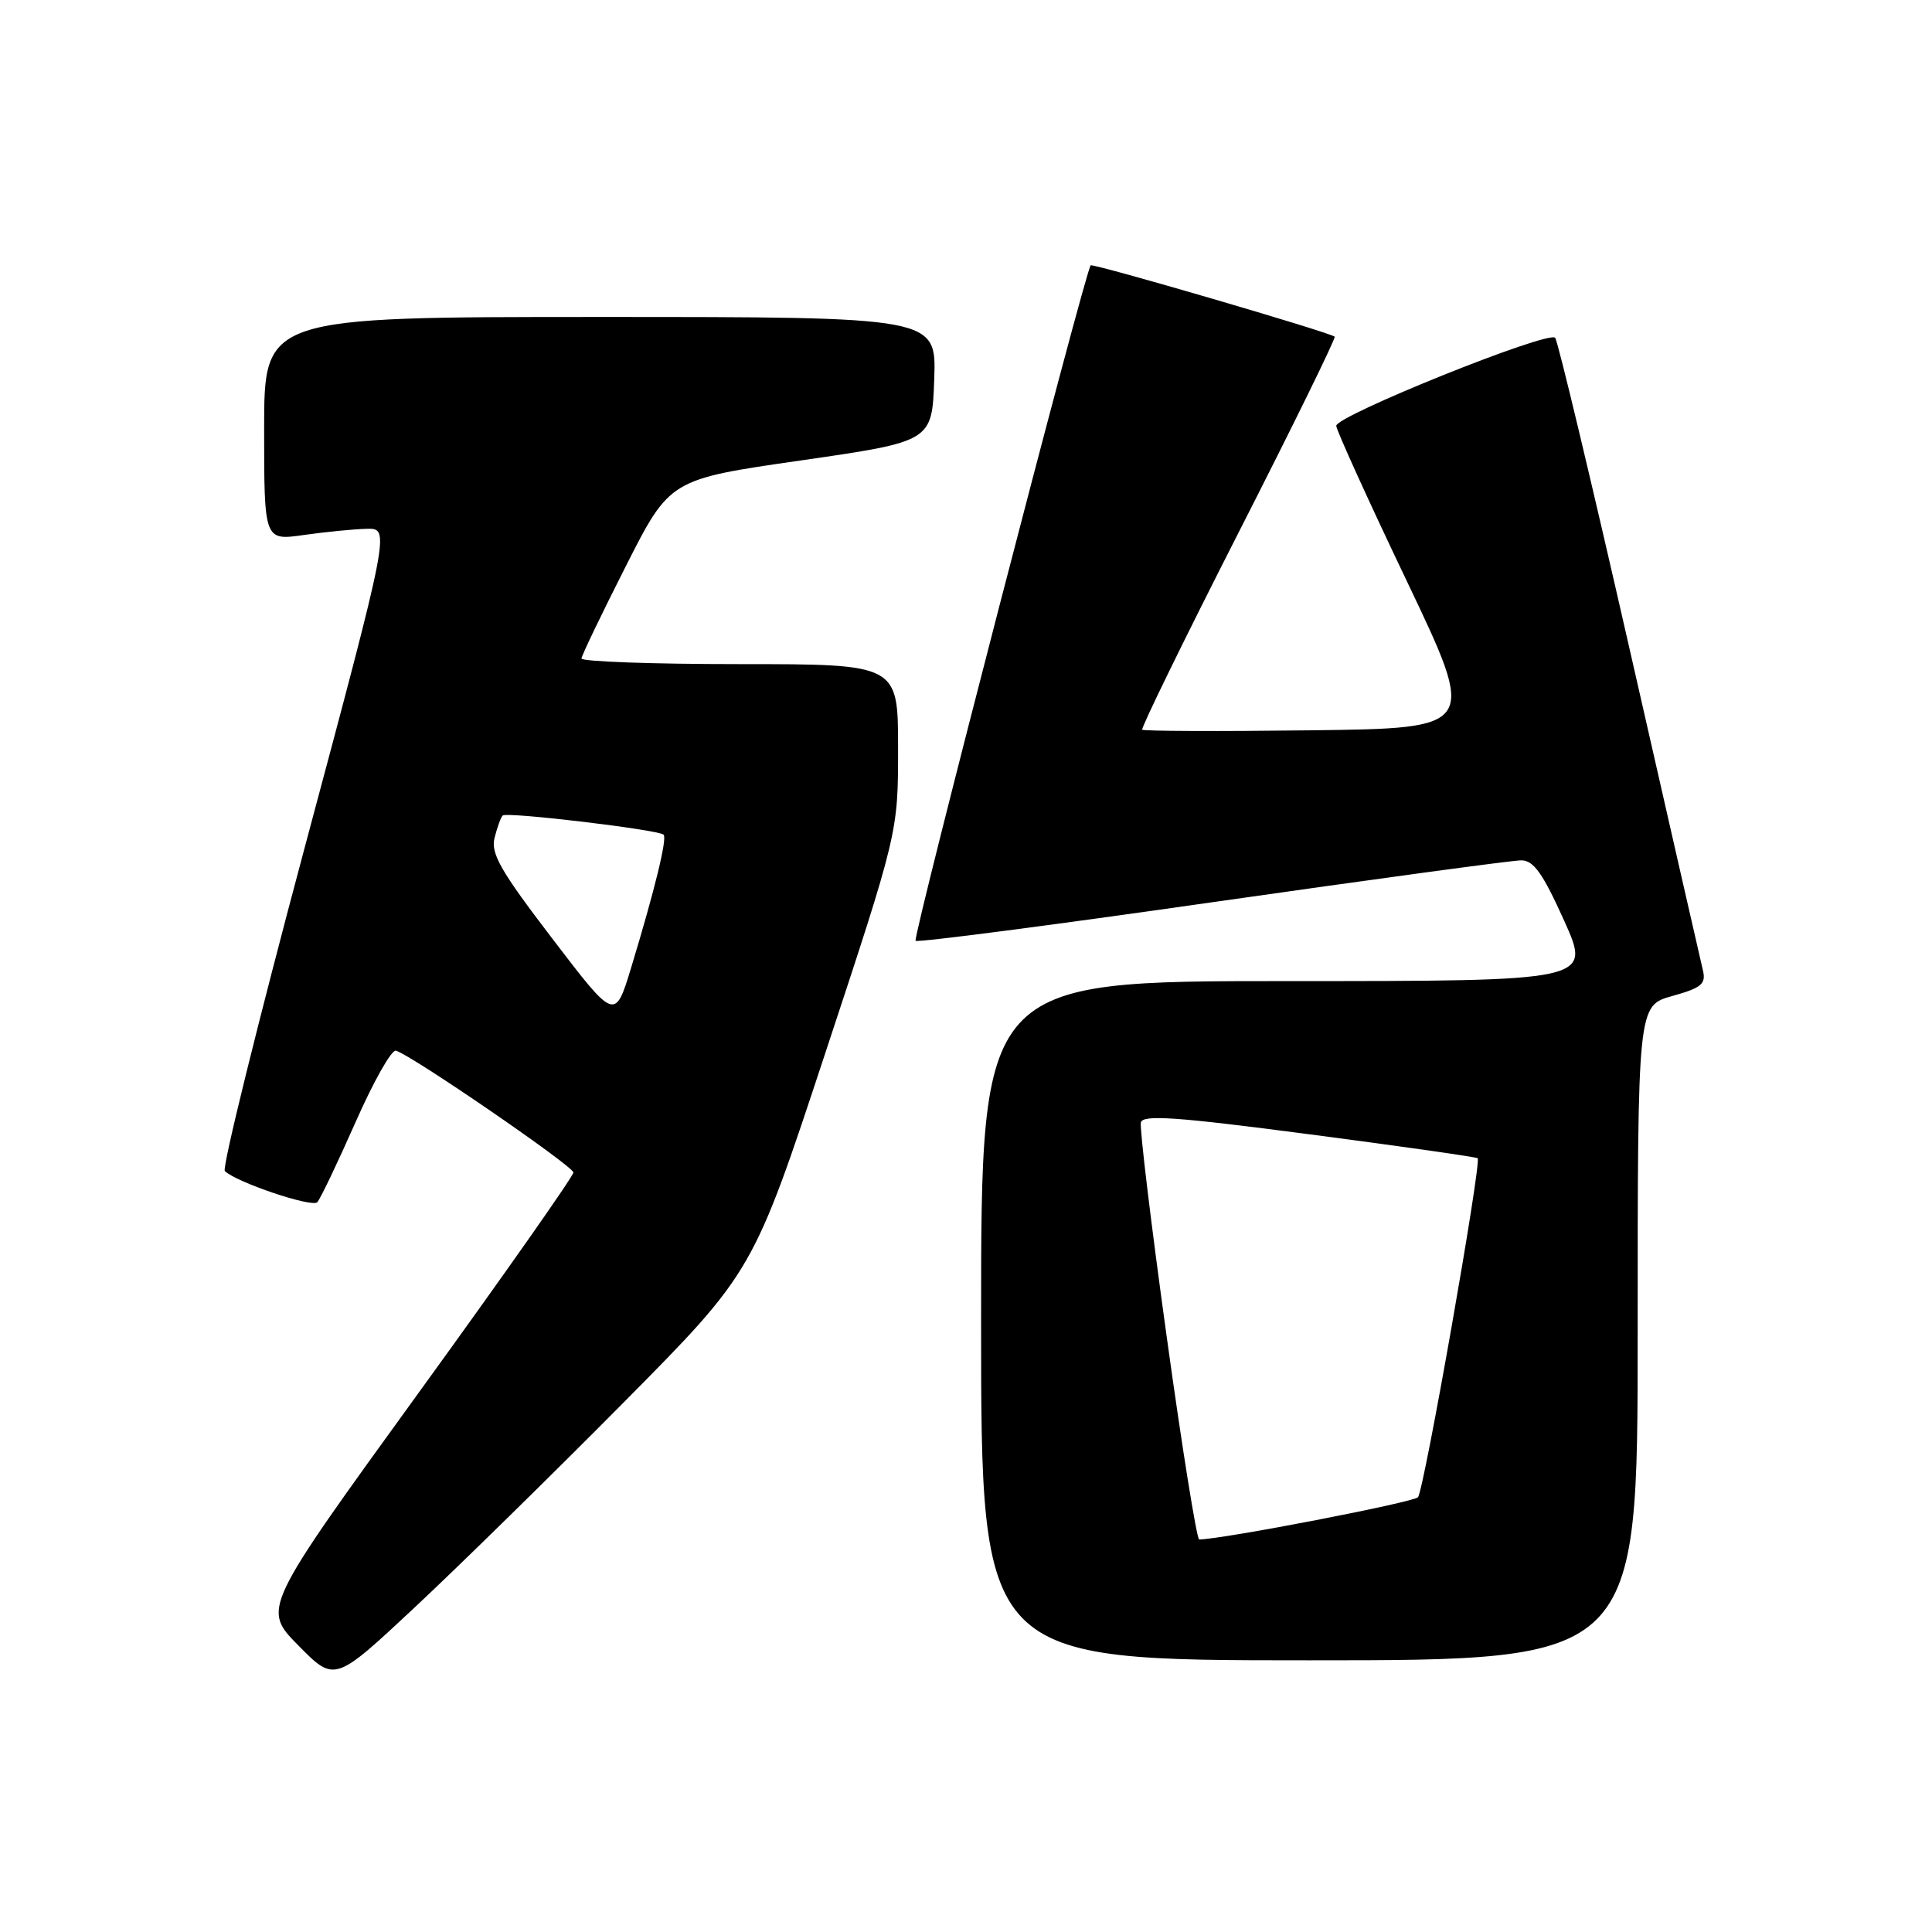 <?xml version="1.0" encoding="UTF-8" standalone="no"?>
<!DOCTYPE svg PUBLIC "-//W3C//DTD SVG 1.1//EN" "http://www.w3.org/Graphics/SVG/1.1/DTD/svg11.dtd" >
<svg xmlns="http://www.w3.org/2000/svg" xmlns:xlink="http://www.w3.org/1999/xlink" version="1.1" viewBox="0 0 256 256">
 <g >
 <path fill="currentColor"
d=" M 82.65 185.82 C 99.80 168.50 99.80 168.50 109.40 139.40 C 119.00 110.31 119.00 110.31 119.00 99.15 C 119.00 88.00 119.00 88.00 98.00 88.00 C 86.45 88.00 77.02 87.66 77.05 87.25 C 77.08 86.84 79.73 81.33 82.93 75.01 C 88.76 63.51 88.76 63.51 106.13 61.01 C 123.50 58.50 123.50 58.50 123.79 50.25 C 124.08 42.00 124.08 42.00 79.54 42.00 C 35.00 42.00 35.00 42.00 35.00 56.82 C 35.00 71.64 35.00 71.64 40.25 70.89 C 43.14 70.48 46.89 70.11 48.60 70.07 C 51.70 70.00 51.70 70.00 40.39 112.24 C 34.17 135.47 29.40 154.79 29.79 155.17 C 31.34 156.67 41.35 160.04 42.04 159.30 C 42.45 158.86 44.72 154.10 47.10 148.72 C 49.47 143.34 51.88 139.06 52.46 139.22 C 54.46 139.76 75.95 154.51 75.98 155.36 C 75.99 155.83 66.72 169.03 55.37 184.69 C 34.74 213.17 34.74 213.17 39.54 218.04 C 44.34 222.91 44.34 222.91 54.92 213.02 C 60.74 207.58 73.22 195.34 82.65 185.82 Z  M 217.00 176.63 C 217.00 133.26 217.00 133.26 221.57 131.98 C 225.45 130.90 226.07 130.38 225.65 128.60 C 225.37 127.45 221.00 108.28 215.93 86.00 C 210.86 63.73 206.42 45.17 206.07 44.76 C 205.19 43.75 176.99 55.10 177.06 56.43 C 177.09 57.02 181.29 66.28 186.41 77.00 C 195.71 96.50 195.71 96.50 173.71 96.77 C 161.61 96.92 151.55 96.88 151.35 96.69 C 151.16 96.49 156.90 84.75 164.10 70.60 C 171.31 56.45 177.05 44.75 176.85 44.61 C 176.00 43.97 144.81 34.86 144.52 35.16 C 143.79 35.93 120.90 124.24 121.32 124.66 C 121.58 124.91 139.27 122.61 160.64 119.55 C 182.01 116.50 200.44 113.99 201.58 114.00 C 203.21 114.00 204.43 115.72 207.26 122.00 C 210.86 130.00 210.86 130.00 170.43 130.00 C 130.00 130.00 130.00 130.00 130.00 175.00 C 130.00 220.00 130.00 220.00 173.50 220.00 C 217.00 220.00 217.00 220.00 217.00 176.63 Z  M 73.20 124.39 C 66.33 115.41 65.01 113.10 65.53 111.02 C 65.88 109.64 66.36 108.30 66.61 108.06 C 67.12 107.54 87.28 109.94 87.93 110.60 C 88.43 111.10 86.76 117.91 83.63 128.22 C 81.49 135.25 81.49 135.25 73.20 124.39 Z  M 154.58 177.02 C 152.52 162.18 150.99 149.45 151.17 148.73 C 151.43 147.68 155.90 147.99 173.50 150.30 C 185.60 151.88 195.63 153.31 195.80 153.47 C 196.34 154.00 188.69 197.48 187.89 198.39 C 187.30 199.07 162.15 203.93 158.90 203.99 C 158.58 203.99 156.63 191.86 154.58 177.02 Z "/>
</g>
</svg>